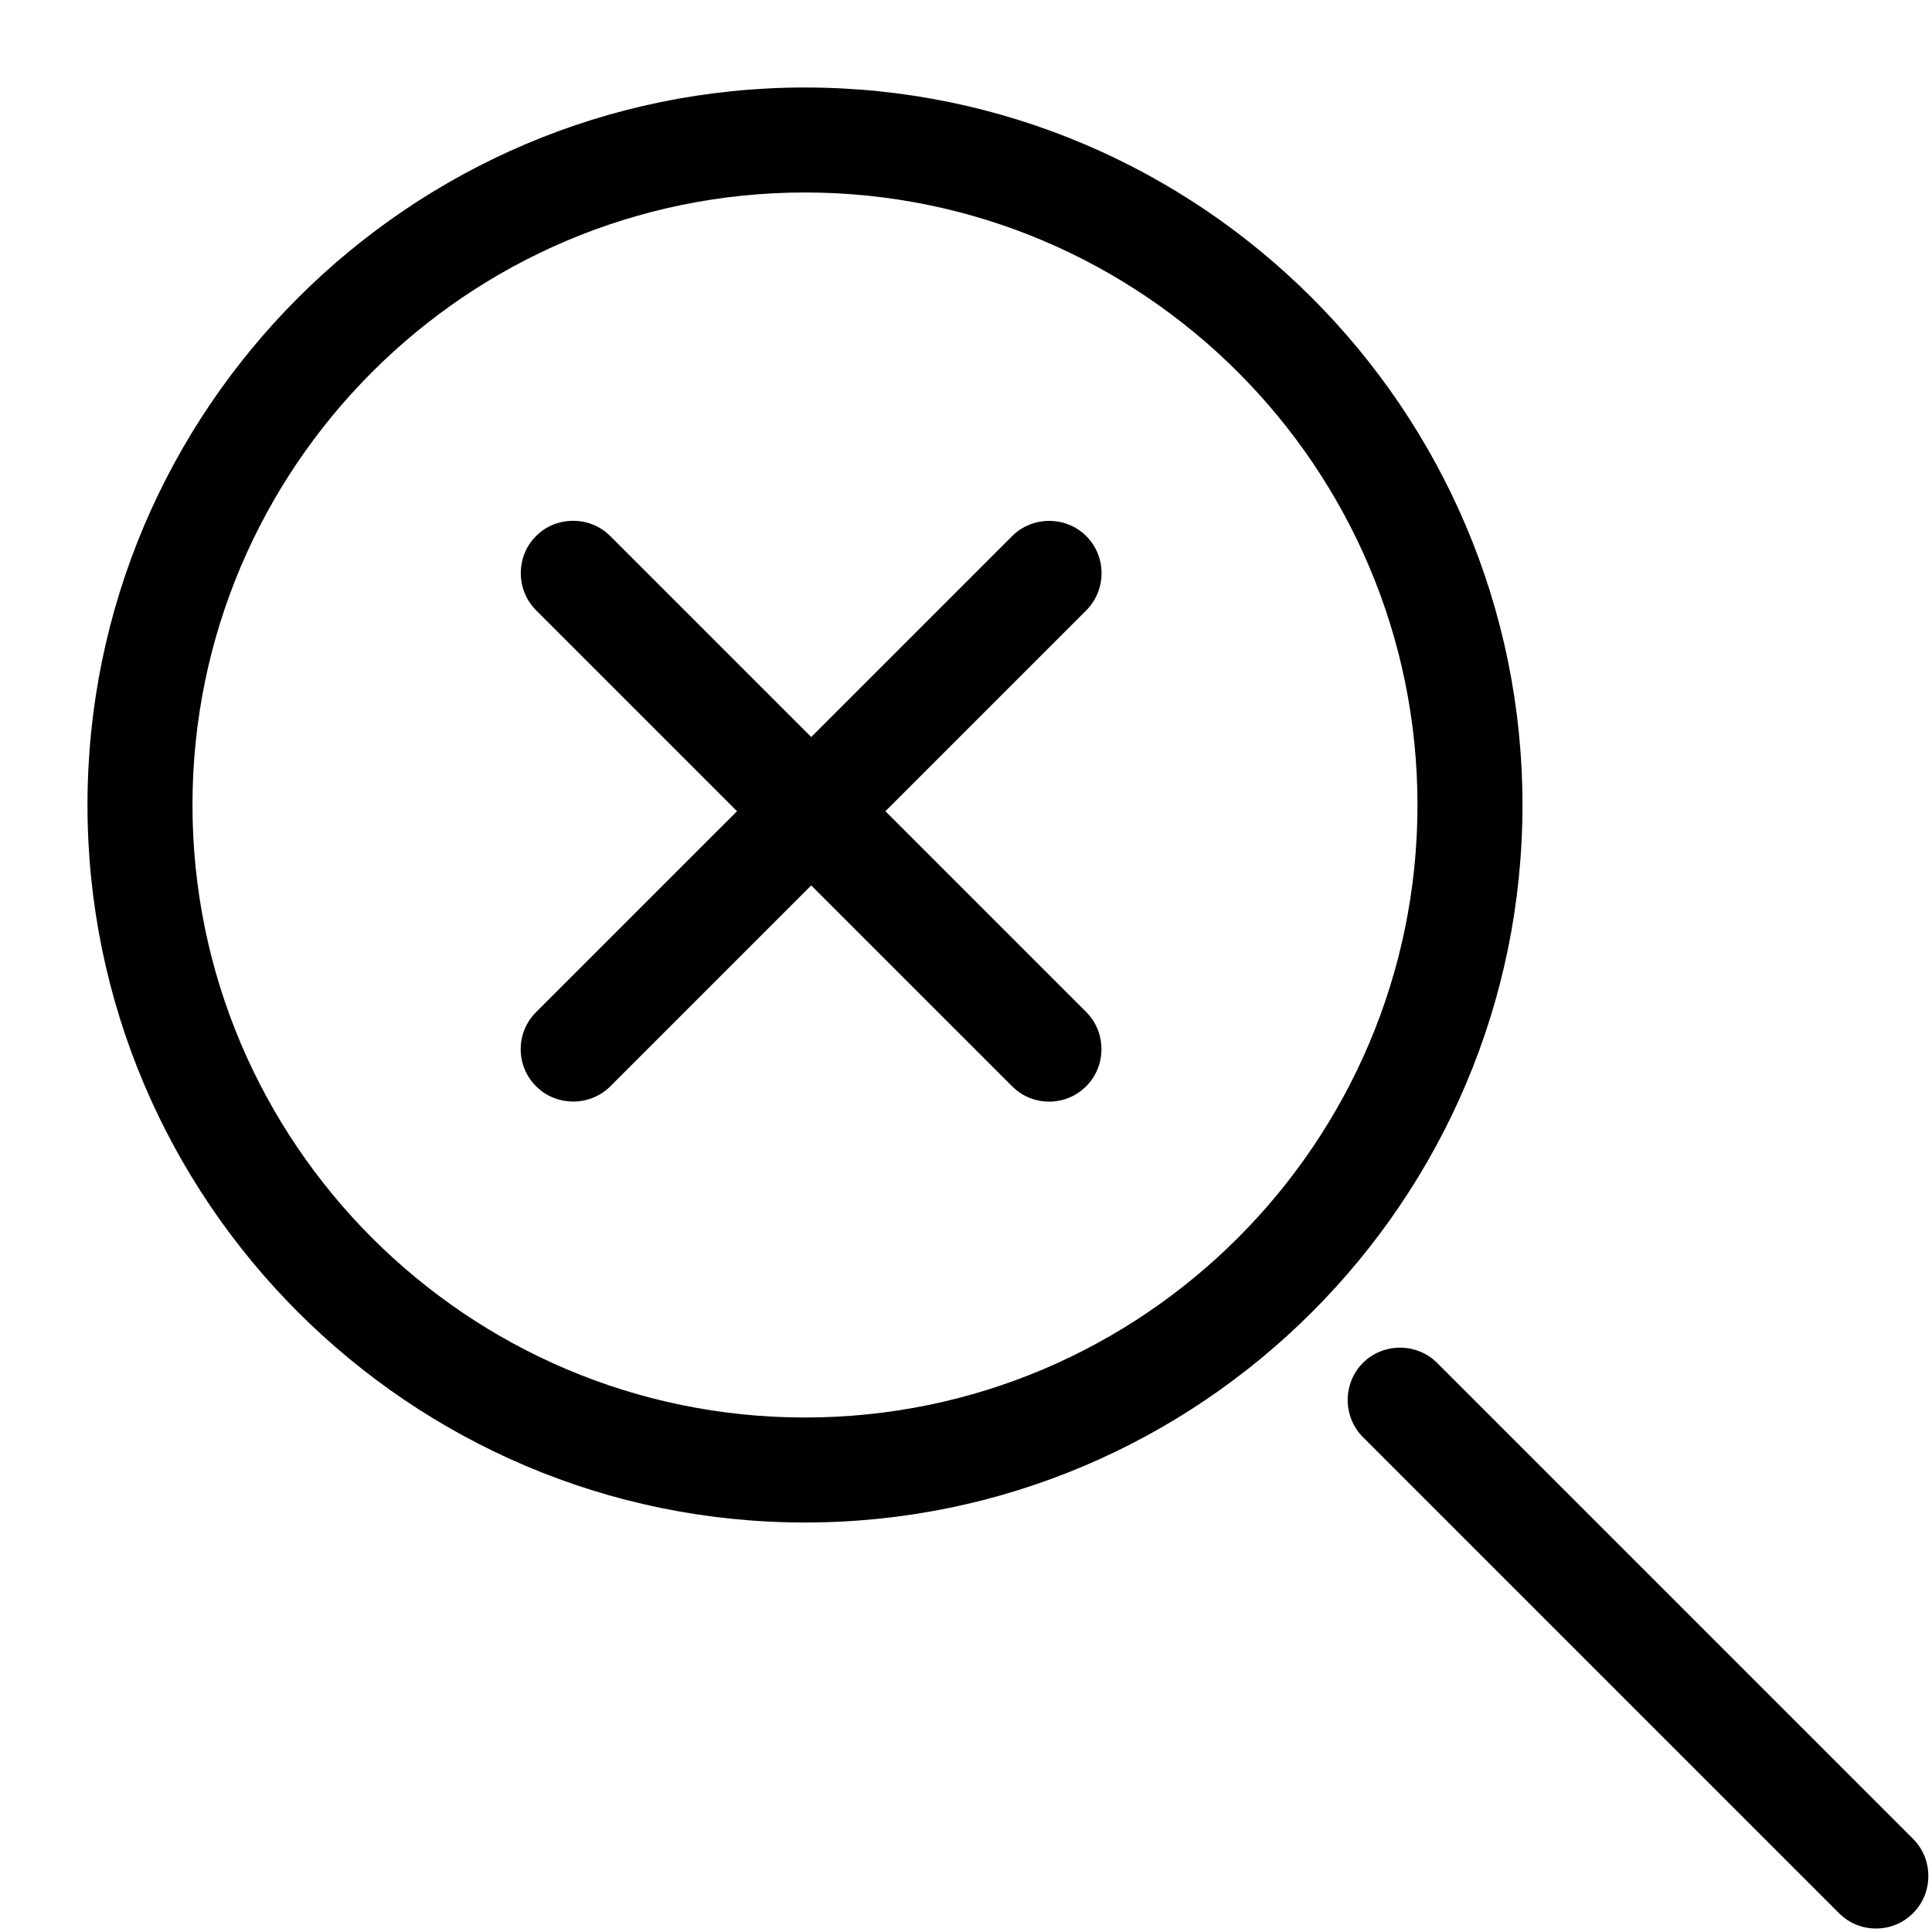 <svg width="115" height="115" viewBox="0 0 115 115" fill="none" xmlns="http://www.w3.org/2000/svg">
<path d="M47.915 90.625C24.374 90.625 5.207 71.458 5.207 47.917C5.207 24.375 24.374 5.208 47.915 5.208C71.457 5.208 90.624 24.375 90.624 47.917C90.624 71.458 71.457 90.625 47.915 90.625ZM47.915 11.458C27.79 11.458 11.457 27.833 11.457 47.917C11.457 68 27.79 84.375 47.915 84.375C68.04 84.375 84.374 68 84.374 47.917C84.374 27.833 68.04 11.458 47.915 11.458Z" fill="black"/>
<path d="M111.668 114.792C110.876 114.792 110.084 114.5 109.459 113.875L81.126 85.542C79.918 84.333 79.918 82.333 81.126 81.125C82.334 79.917 84.334 79.917 85.543 81.125L113.876 109.458C115.084 110.667 115.084 112.667 113.876 113.875C113.251 114.5 112.459 114.792 111.668 114.792Z" fill="black"/>
<path d="M62.448 65.573C61.656 65.573 60.865 65.281 60.24 64.656L31.906 36.323C30.698 35.115 30.698 33.115 31.906 31.906C33.115 30.698 35.115 30.698 36.323 31.906L64.656 60.24C65.865 61.448 65.865 63.448 64.656 64.656C64.031 65.281 63.24 65.573 62.448 65.573Z" fill="black"/>
<path d="M30.994 62.453C30.994 61.661 31.286 60.87 31.911 60.245L60.245 31.912C61.453 30.703 63.453 30.703 64.661 31.912C65.87 33.12 65.87 35.12 64.661 36.328L36.328 64.662C35.12 65.87 33.12 65.87 31.911 64.662C31.286 64.037 30.994 63.245 30.994 62.453Z" fill="black"/>
</svg>
